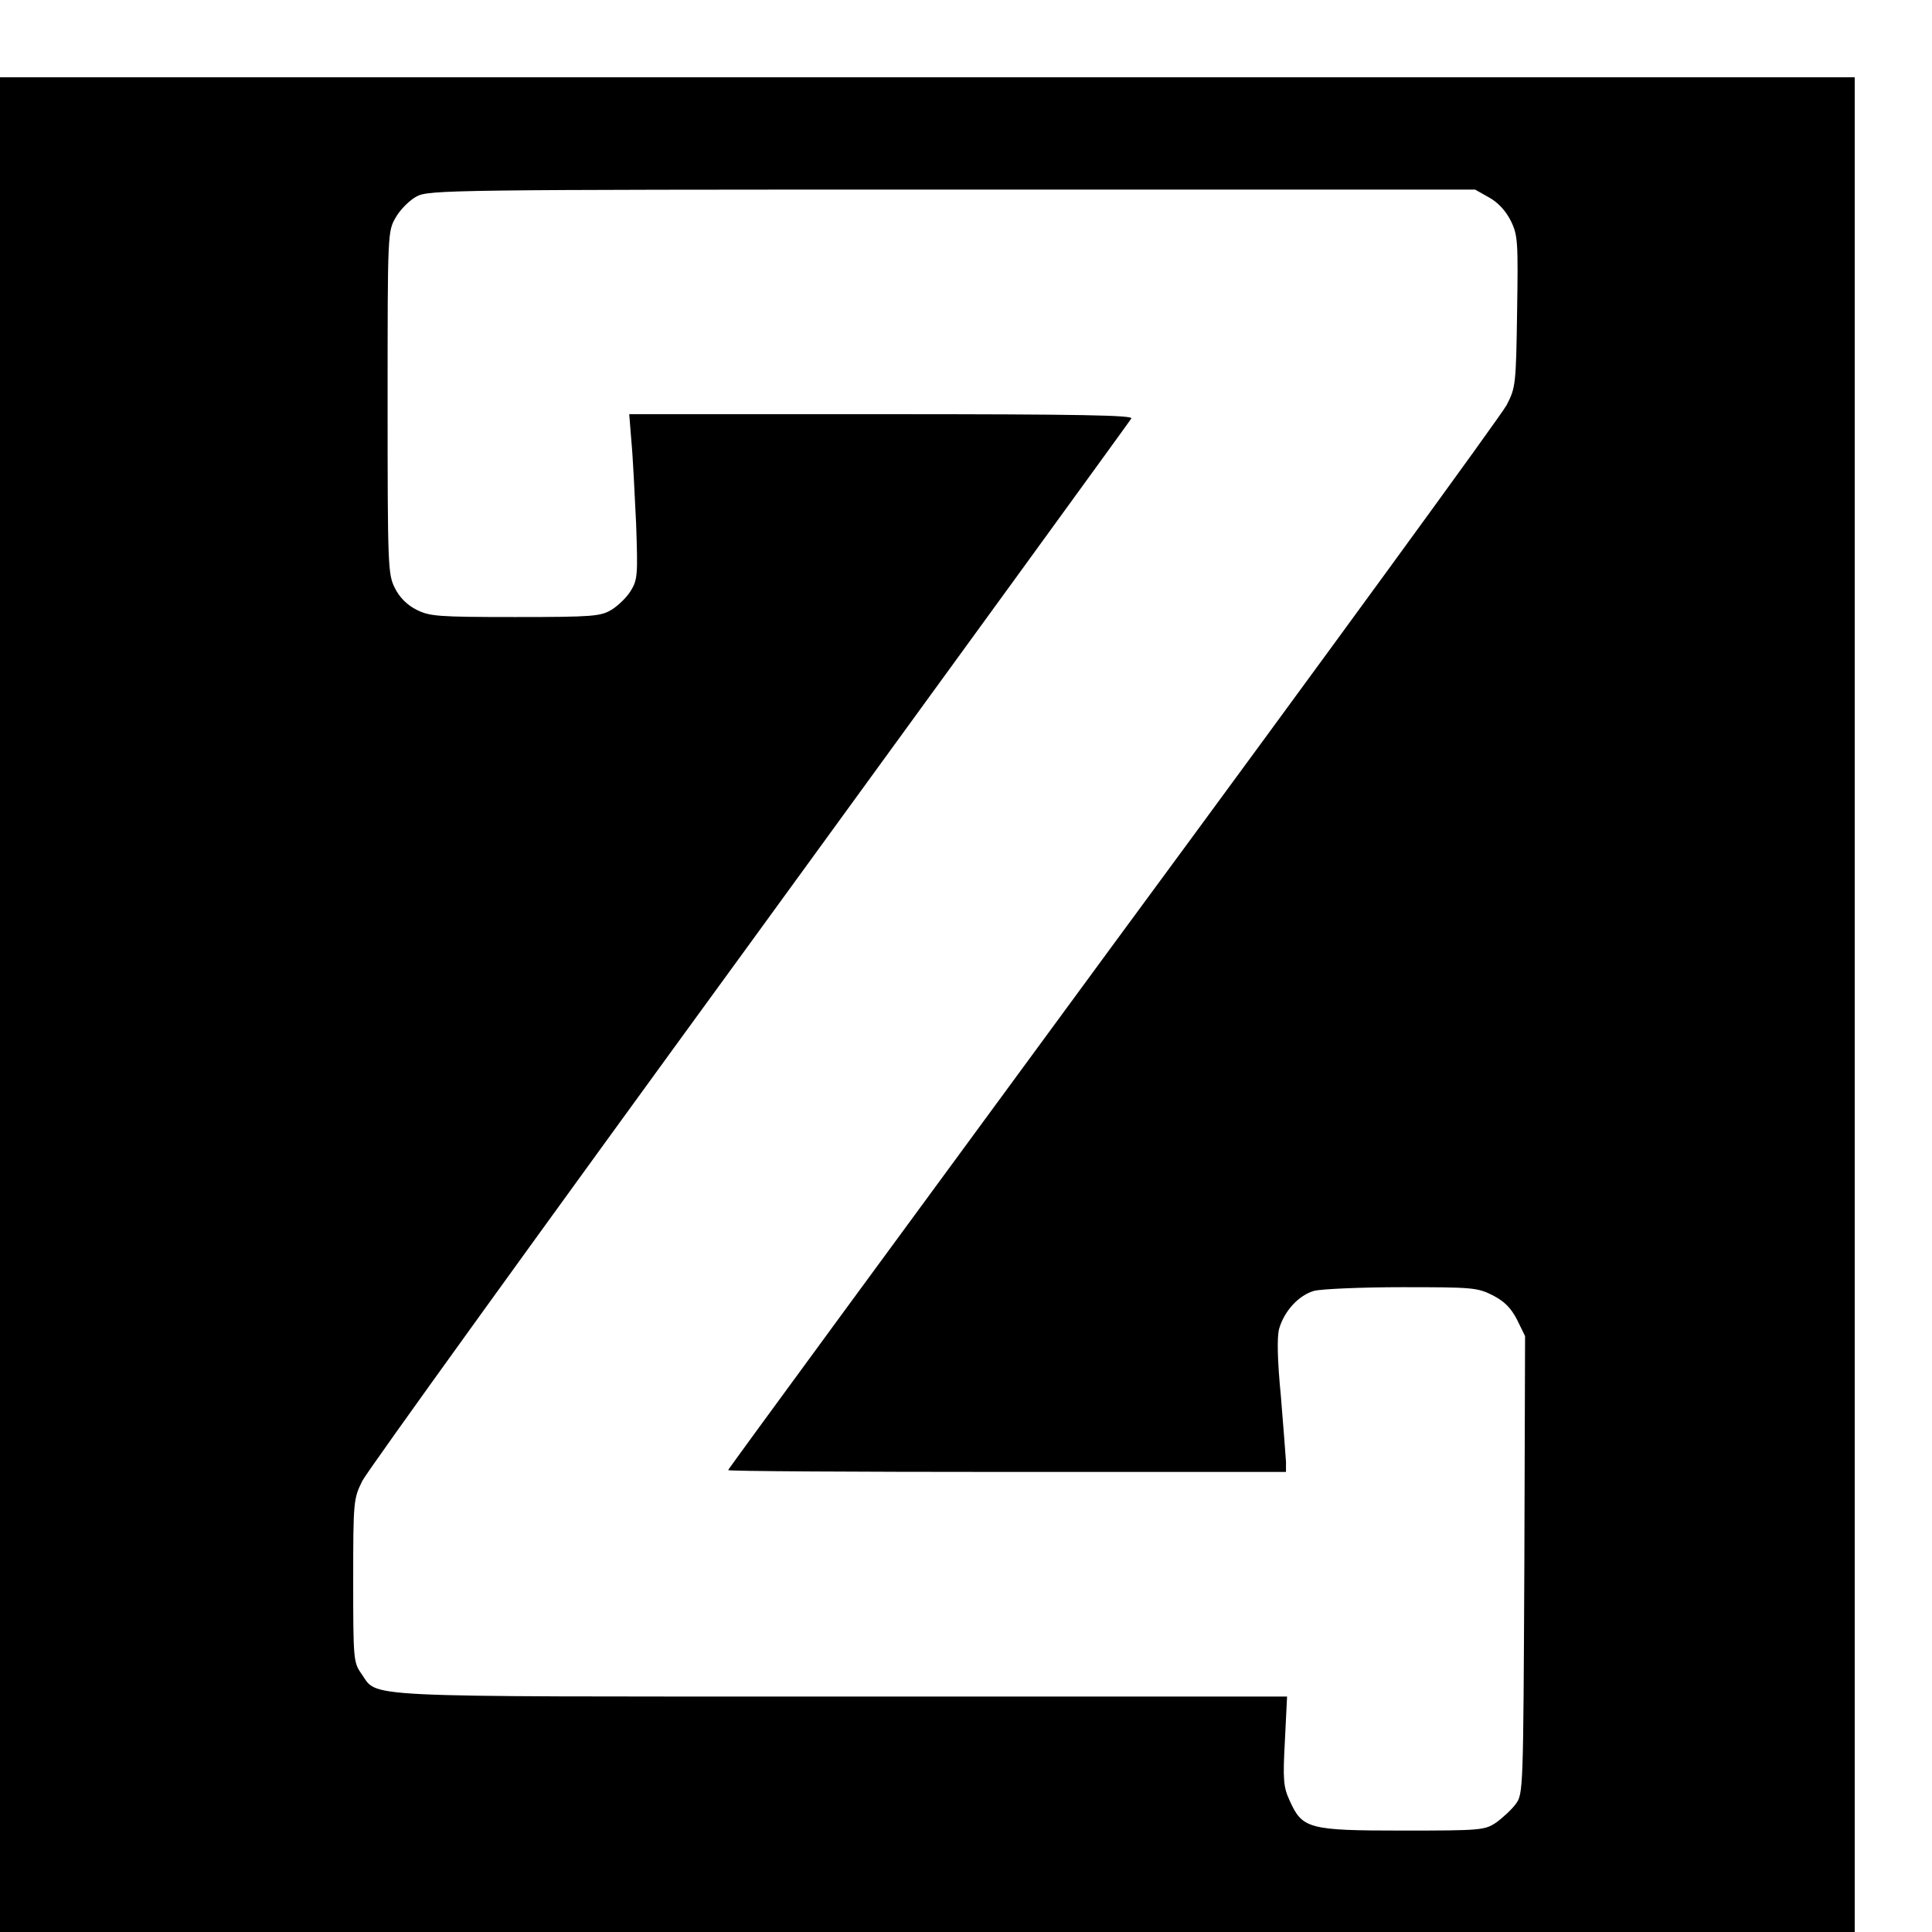 <?xml version="1.0" standalone="no"?>
<!DOCTYPE svg PUBLIC "-//W3C//DTD SVG 20010904//EN"
 "http://www.w3.org/TR/2001/REC-SVG-20010904/DTD/svg10.dtd">
<svg version="1.0" xmlns="http://www.w3.org/2000/svg"
 width="16pt" height="16pt" viewBox="0 0 16 16"
 preserveAspectRatio="xMidYMid meet">
<g transform="translate(0,16) scale(0.003,-0.003)"
fill="#000000" stroke="none">
<path d="M0 2560 l0 -2560 2560 0 2560 0 0 2560 0 2560 -2560 0 -2560 0 0
-2560z m4111 2228 c25 -14 46 -37 60 -65 19 -39 20 -57 17 -250 -3 -201 -4
-210 -29 -258 -14 -27 -504 -699 -1088 -1492 -583 -794 -1061 -1445 -1061
-1448 0 -3 347 -5 770 -5 l770 0 0 28 c-1 15 -7 96 -14 180 -10 102 -11 164
-5 187 14 49 54 93 97 105 20 5 129 10 242 10 194 0 208 -1 250 -22 33 -17 51
-35 68 -68 l22 -45 -2 -632 c-3 -623 -3 -632 -24 -660 -11 -15 -36 -38 -54
-51 -32 -21 -41 -22 -259 -22 -259 0 -276 5 -311 83 -17 37 -19 57 -13 165 l6
122 -1232 0 c-1364 0 -1275 -4 -1324 64 -21 30 -22 39 -22 256 0 220 1 226 25
275 14 28 496 696 1071 1485 574 789 1048 1441 1052 1448 7 9 -134 12 -689 12
l-697 0 6 -75 c4 -41 9 -144 13 -227 5 -143 4 -155 -15 -186 -11 -18 -35 -41
-53 -52 -30 -18 -51 -20 -266 -20 -214 0 -236 2 -272 20 -26 13 -47 34 -60 60
-19 38 -20 58 -20 512 0 471 0 473 23 512 12 21 38 47 57 57 33 18 92 19 1478
19 l1444 0 39 -22z"/>
</g>
</svg>
